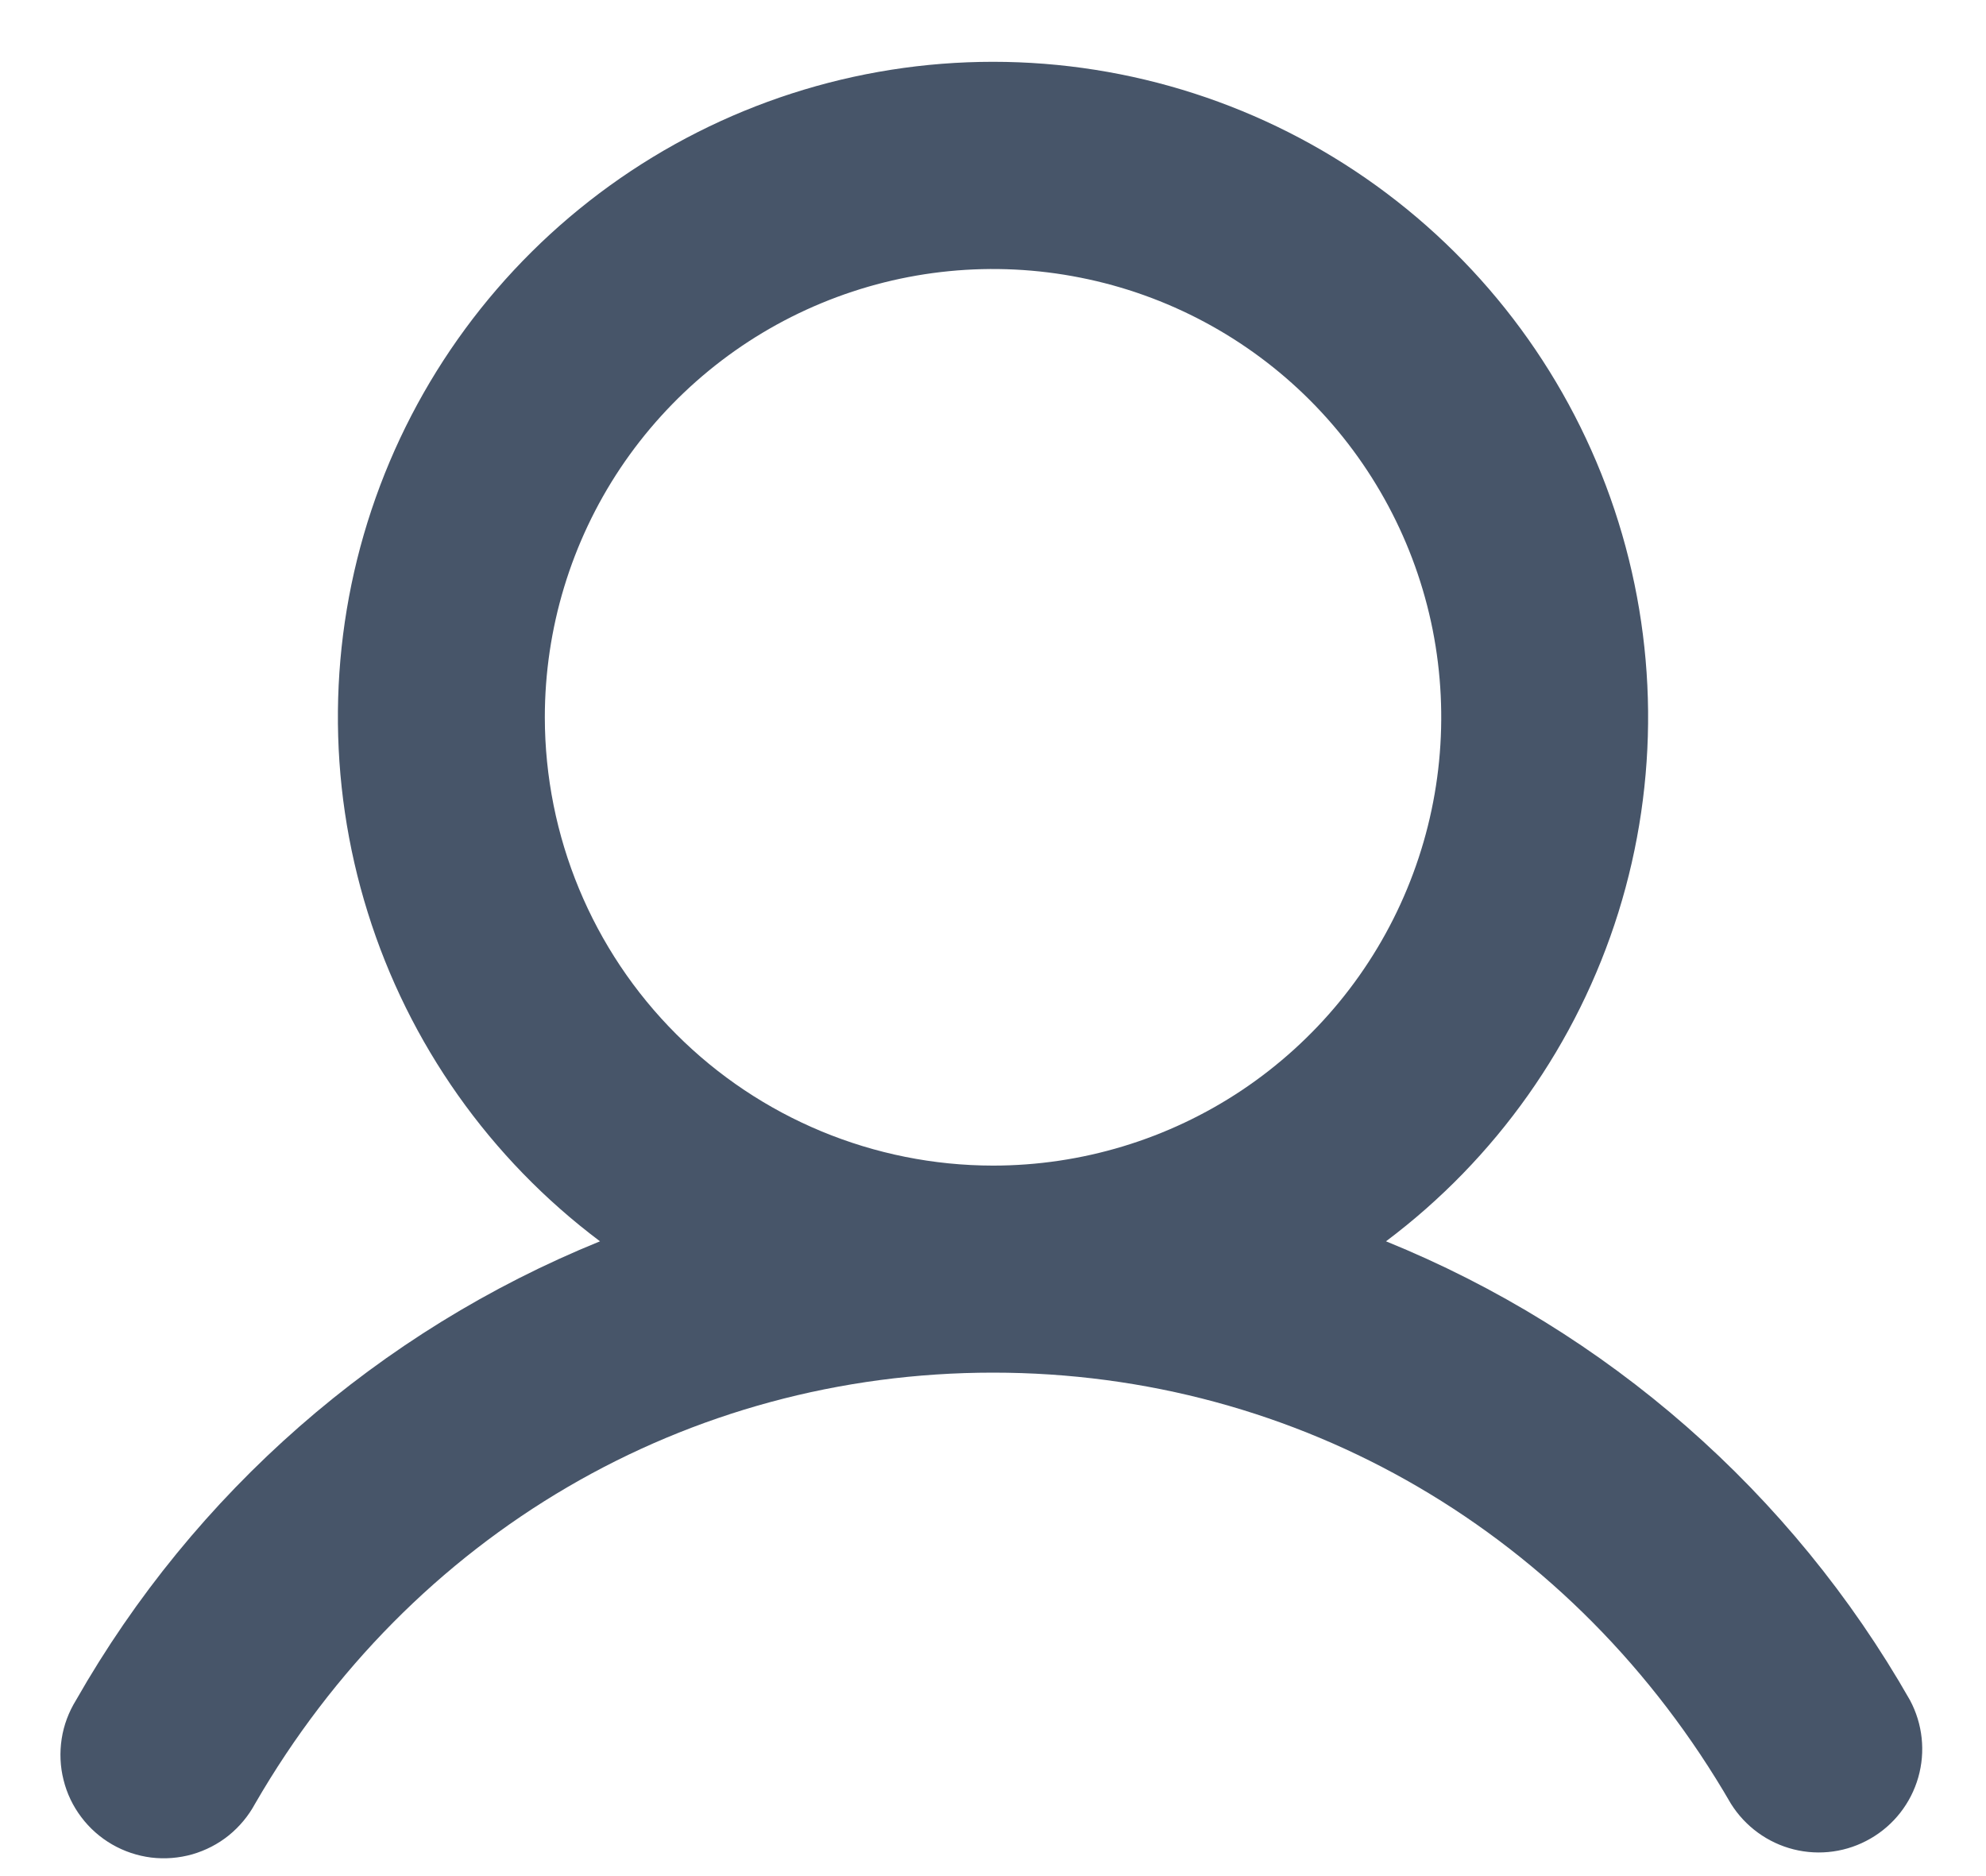 <svg width="18" height="17" viewBox="0 0 18 17" fill="none" xmlns="http://www.w3.org/2000/svg">
<path d="M17.311 15.406C16.24 13.526 14.567 12.062 12.562 11.248C13.559 10.5 14.296 9.458 14.668 8.268C15.039 7.079 15.027 5.802 14.633 4.62C14.239 3.438 13.483 2.41 12.472 1.681C11.461 0.952 10.246 0.56 9 0.56C7.754 0.56 6.539 0.952 5.528 1.681C4.517 2.41 3.761 3.438 3.367 4.62C2.973 5.802 2.961 7.079 3.333 8.268C3.704 9.458 4.441 10.5 5.438 11.248C3.433 12.062 1.76 13.526 0.689 15.406C0.623 15.513 0.578 15.632 0.559 15.756C0.54 15.88 0.545 16.007 0.576 16.129C0.606 16.251 0.661 16.366 0.737 16.466C0.812 16.566 0.907 16.65 1.016 16.713C1.125 16.776 1.245 16.816 1.37 16.832C1.495 16.847 1.621 16.837 1.742 16.803C1.863 16.768 1.976 16.71 2.074 16.631C2.171 16.552 2.252 16.455 2.312 16.344C3.727 13.897 6.227 12.438 9 12.438C11.773 12.438 14.273 13.898 15.688 16.344C15.817 16.55 16.021 16.699 16.257 16.758C16.493 16.817 16.743 16.782 16.953 16.66C17.164 16.539 17.319 16.34 17.386 16.106C17.453 15.872 17.426 15.621 17.311 15.406ZM4.938 6.5C4.938 5.697 5.176 4.911 5.622 4.243C6.069 3.575 6.703 3.054 7.445 2.747C8.188 2.439 9.005 2.359 9.793 2.516C10.581 2.672 11.305 3.059 11.873 3.627C12.441 4.196 12.828 4.919 12.985 5.707C13.141 6.496 13.061 7.312 12.753 8.055C12.446 8.797 11.925 9.431 11.257 9.878C10.589 10.324 9.804 10.562 9 10.562C7.923 10.561 6.89 10.133 6.129 9.371C5.367 8.61 4.939 7.577 4.938 6.5Z" fill="#475569"/>
</svg>
